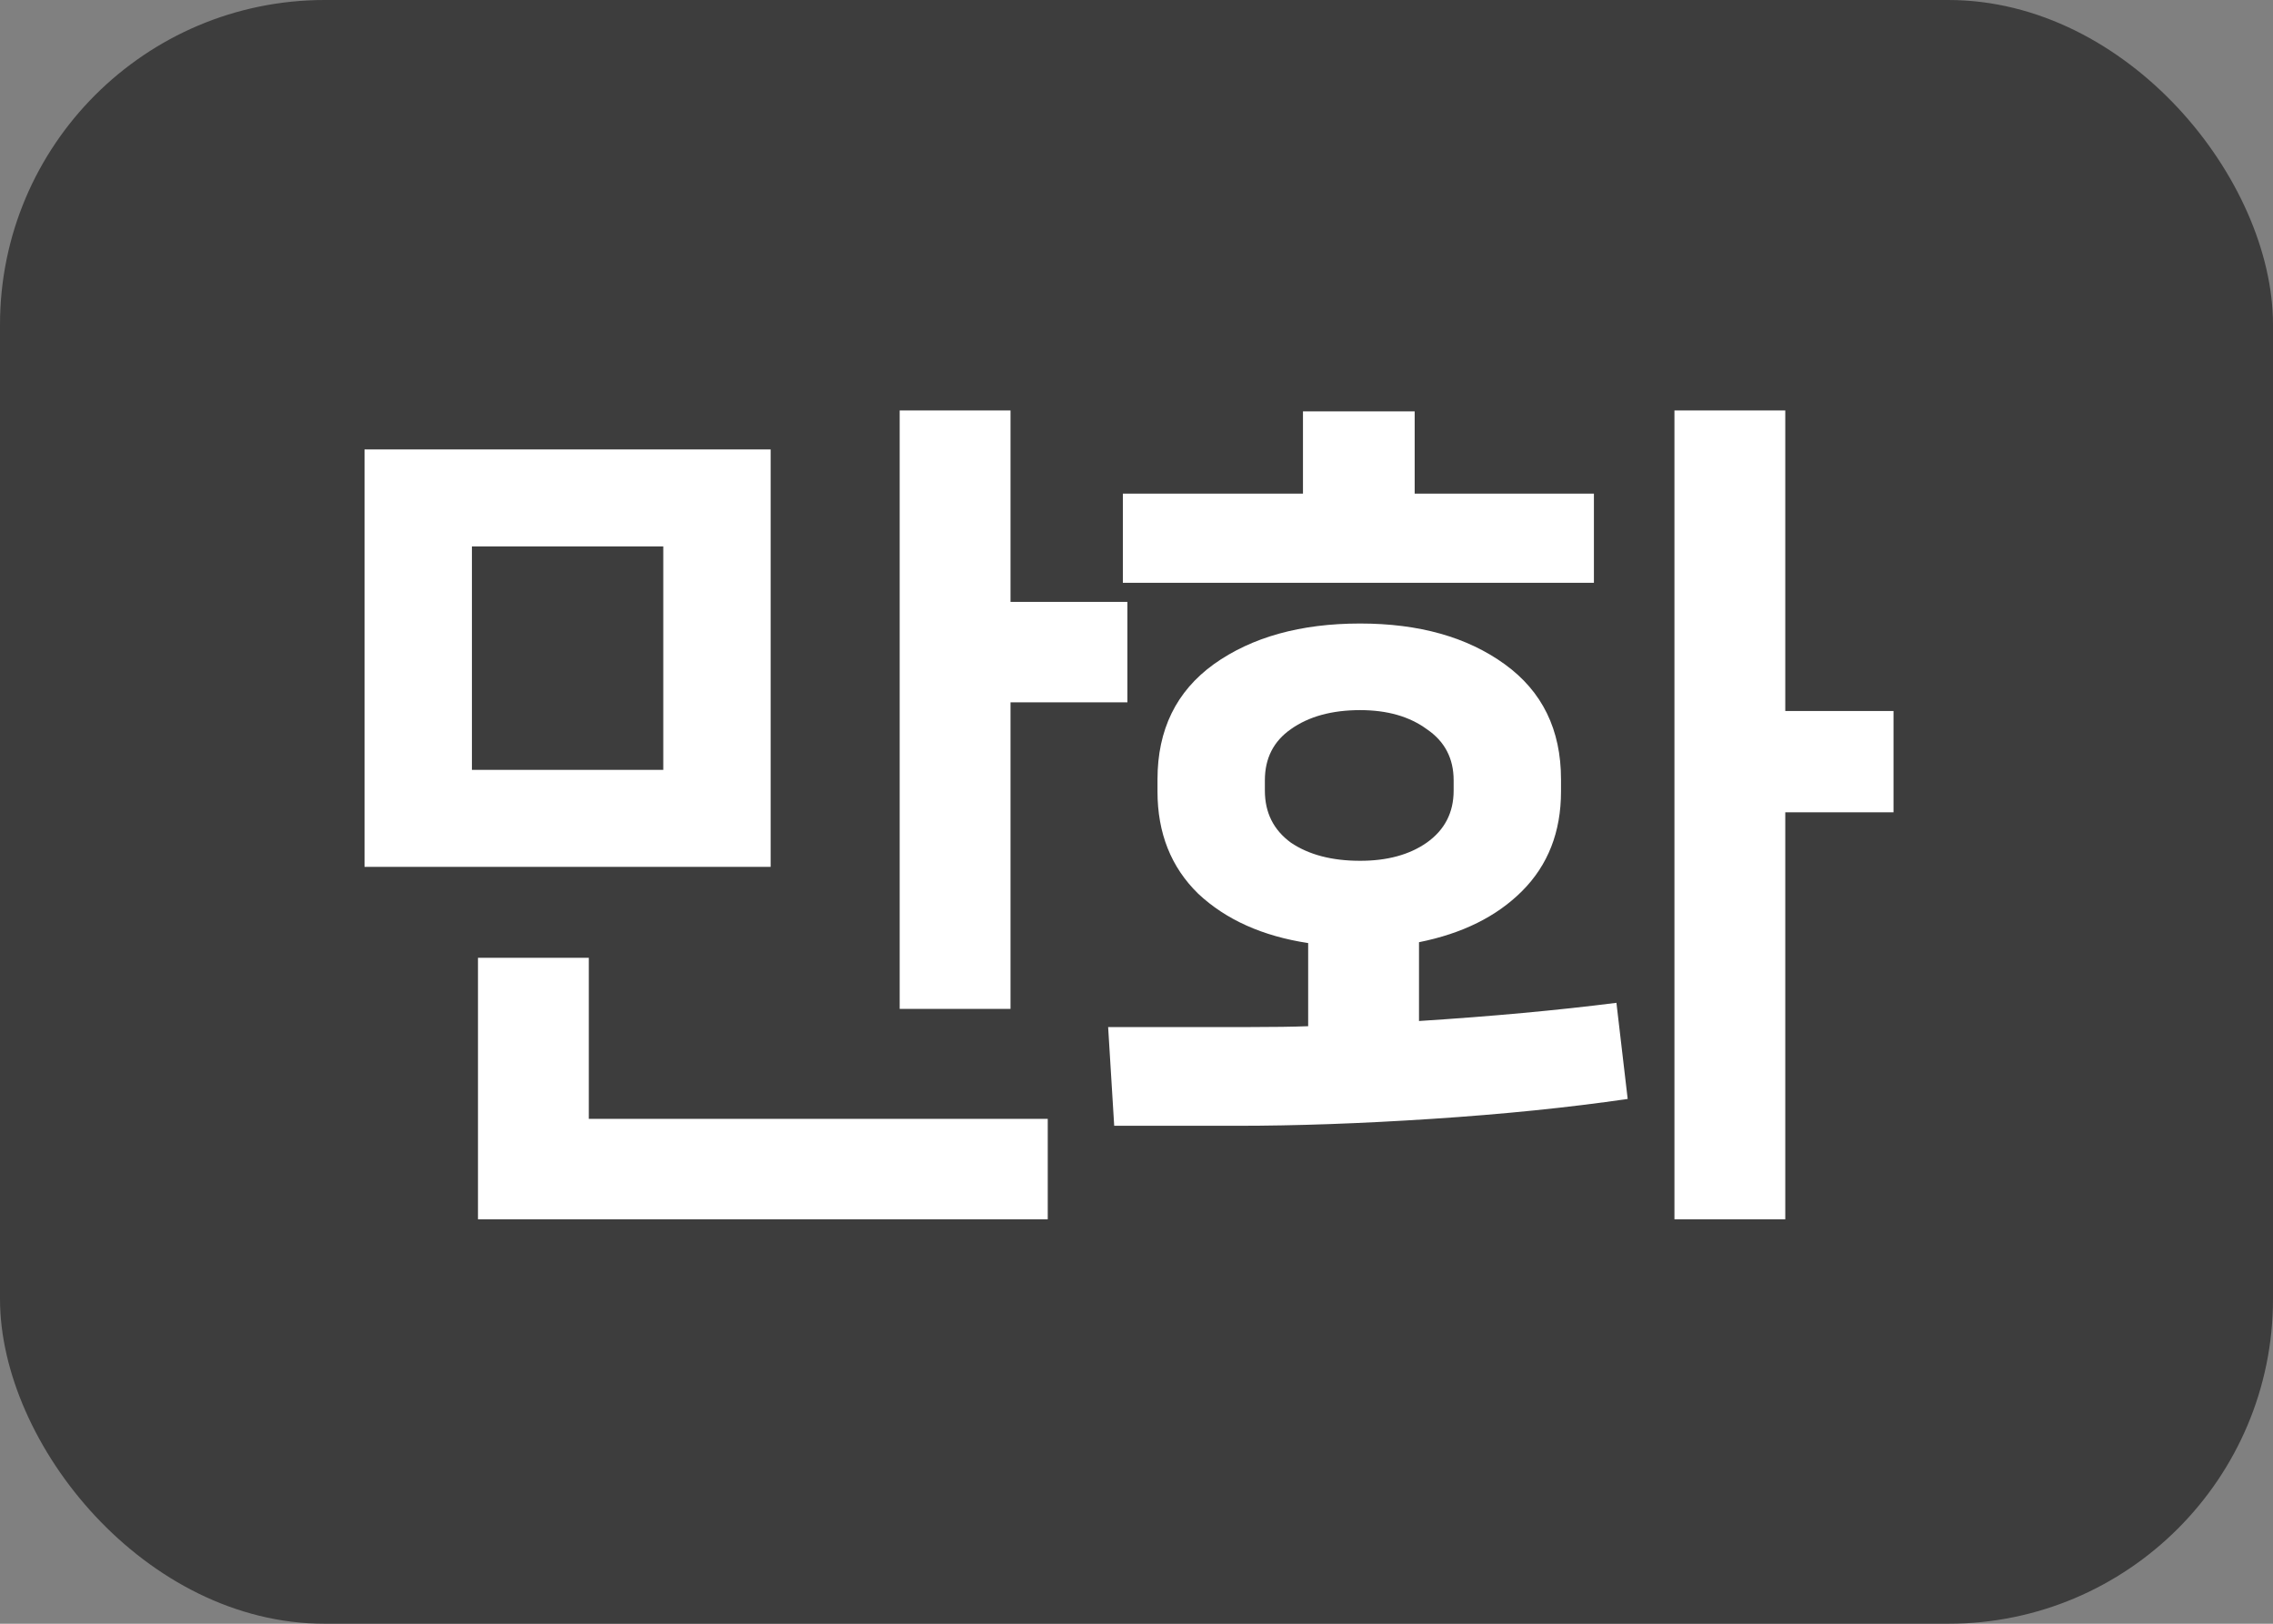<svg width="21" height="15" viewBox="0 0 21 15" fill="none" xmlns="http://www.w3.org/2000/svg">
<rect x="0" y="0" width="21" height="15" fill="#808080" stroke="none"/>
<rect width="21" height="15" rx="3" fill="#222222" fill-opacity="0.7"/>
<path d="M9.336 3.792V5.56H10.416V6.488H9.336V9.32H8.312V3.792H9.336ZM3.368 4.152H7.12V8.008H3.368V4.152ZM4.36 7.112H6.128V5.048H4.36V7.112ZM4.416 8.848H5.44V10.336H9.68V11.264H4.416V8.848ZM16.494 6.568H17.494V7.504H16.494V11.264H15.47V3.792H16.494V6.568ZM13.07 4.56H14.726V5.384H10.374V4.56H12.038V3.8H13.07V4.56ZM13.11 9.432C13.782 9.389 14.39 9.333 14.934 9.264L15.038 10.152C14.489 10.232 13.886 10.293 13.23 10.336C12.574 10.379 11.974 10.4 11.43 10.4H10.294L10.238 9.488H11.526C11.766 9.488 11.953 9.485 12.086 9.48V8.712C11.665 8.648 11.326 8.496 11.07 8.256C10.819 8.011 10.694 7.696 10.694 7.312V7.2C10.694 6.741 10.867 6.387 11.214 6.136C11.566 5.885 12.017 5.76 12.566 5.76C13.11 5.76 13.555 5.885 13.902 6.136C14.249 6.387 14.422 6.741 14.422 7.2V7.312C14.422 7.685 14.302 7.992 14.062 8.232C13.827 8.467 13.51 8.624 13.11 8.704V9.432ZM11.686 7.304C11.686 7.507 11.766 7.667 11.926 7.784C12.091 7.896 12.305 7.952 12.566 7.952C12.817 7.952 13.022 7.896 13.182 7.784C13.347 7.667 13.43 7.507 13.43 7.304V7.208C13.43 7.005 13.347 6.848 13.182 6.736C13.022 6.619 12.817 6.56 12.566 6.56C12.305 6.56 12.091 6.619 11.926 6.736C11.766 6.848 11.686 7.005 11.686 7.208V7.304Z" fill="white"/>
</svg>
